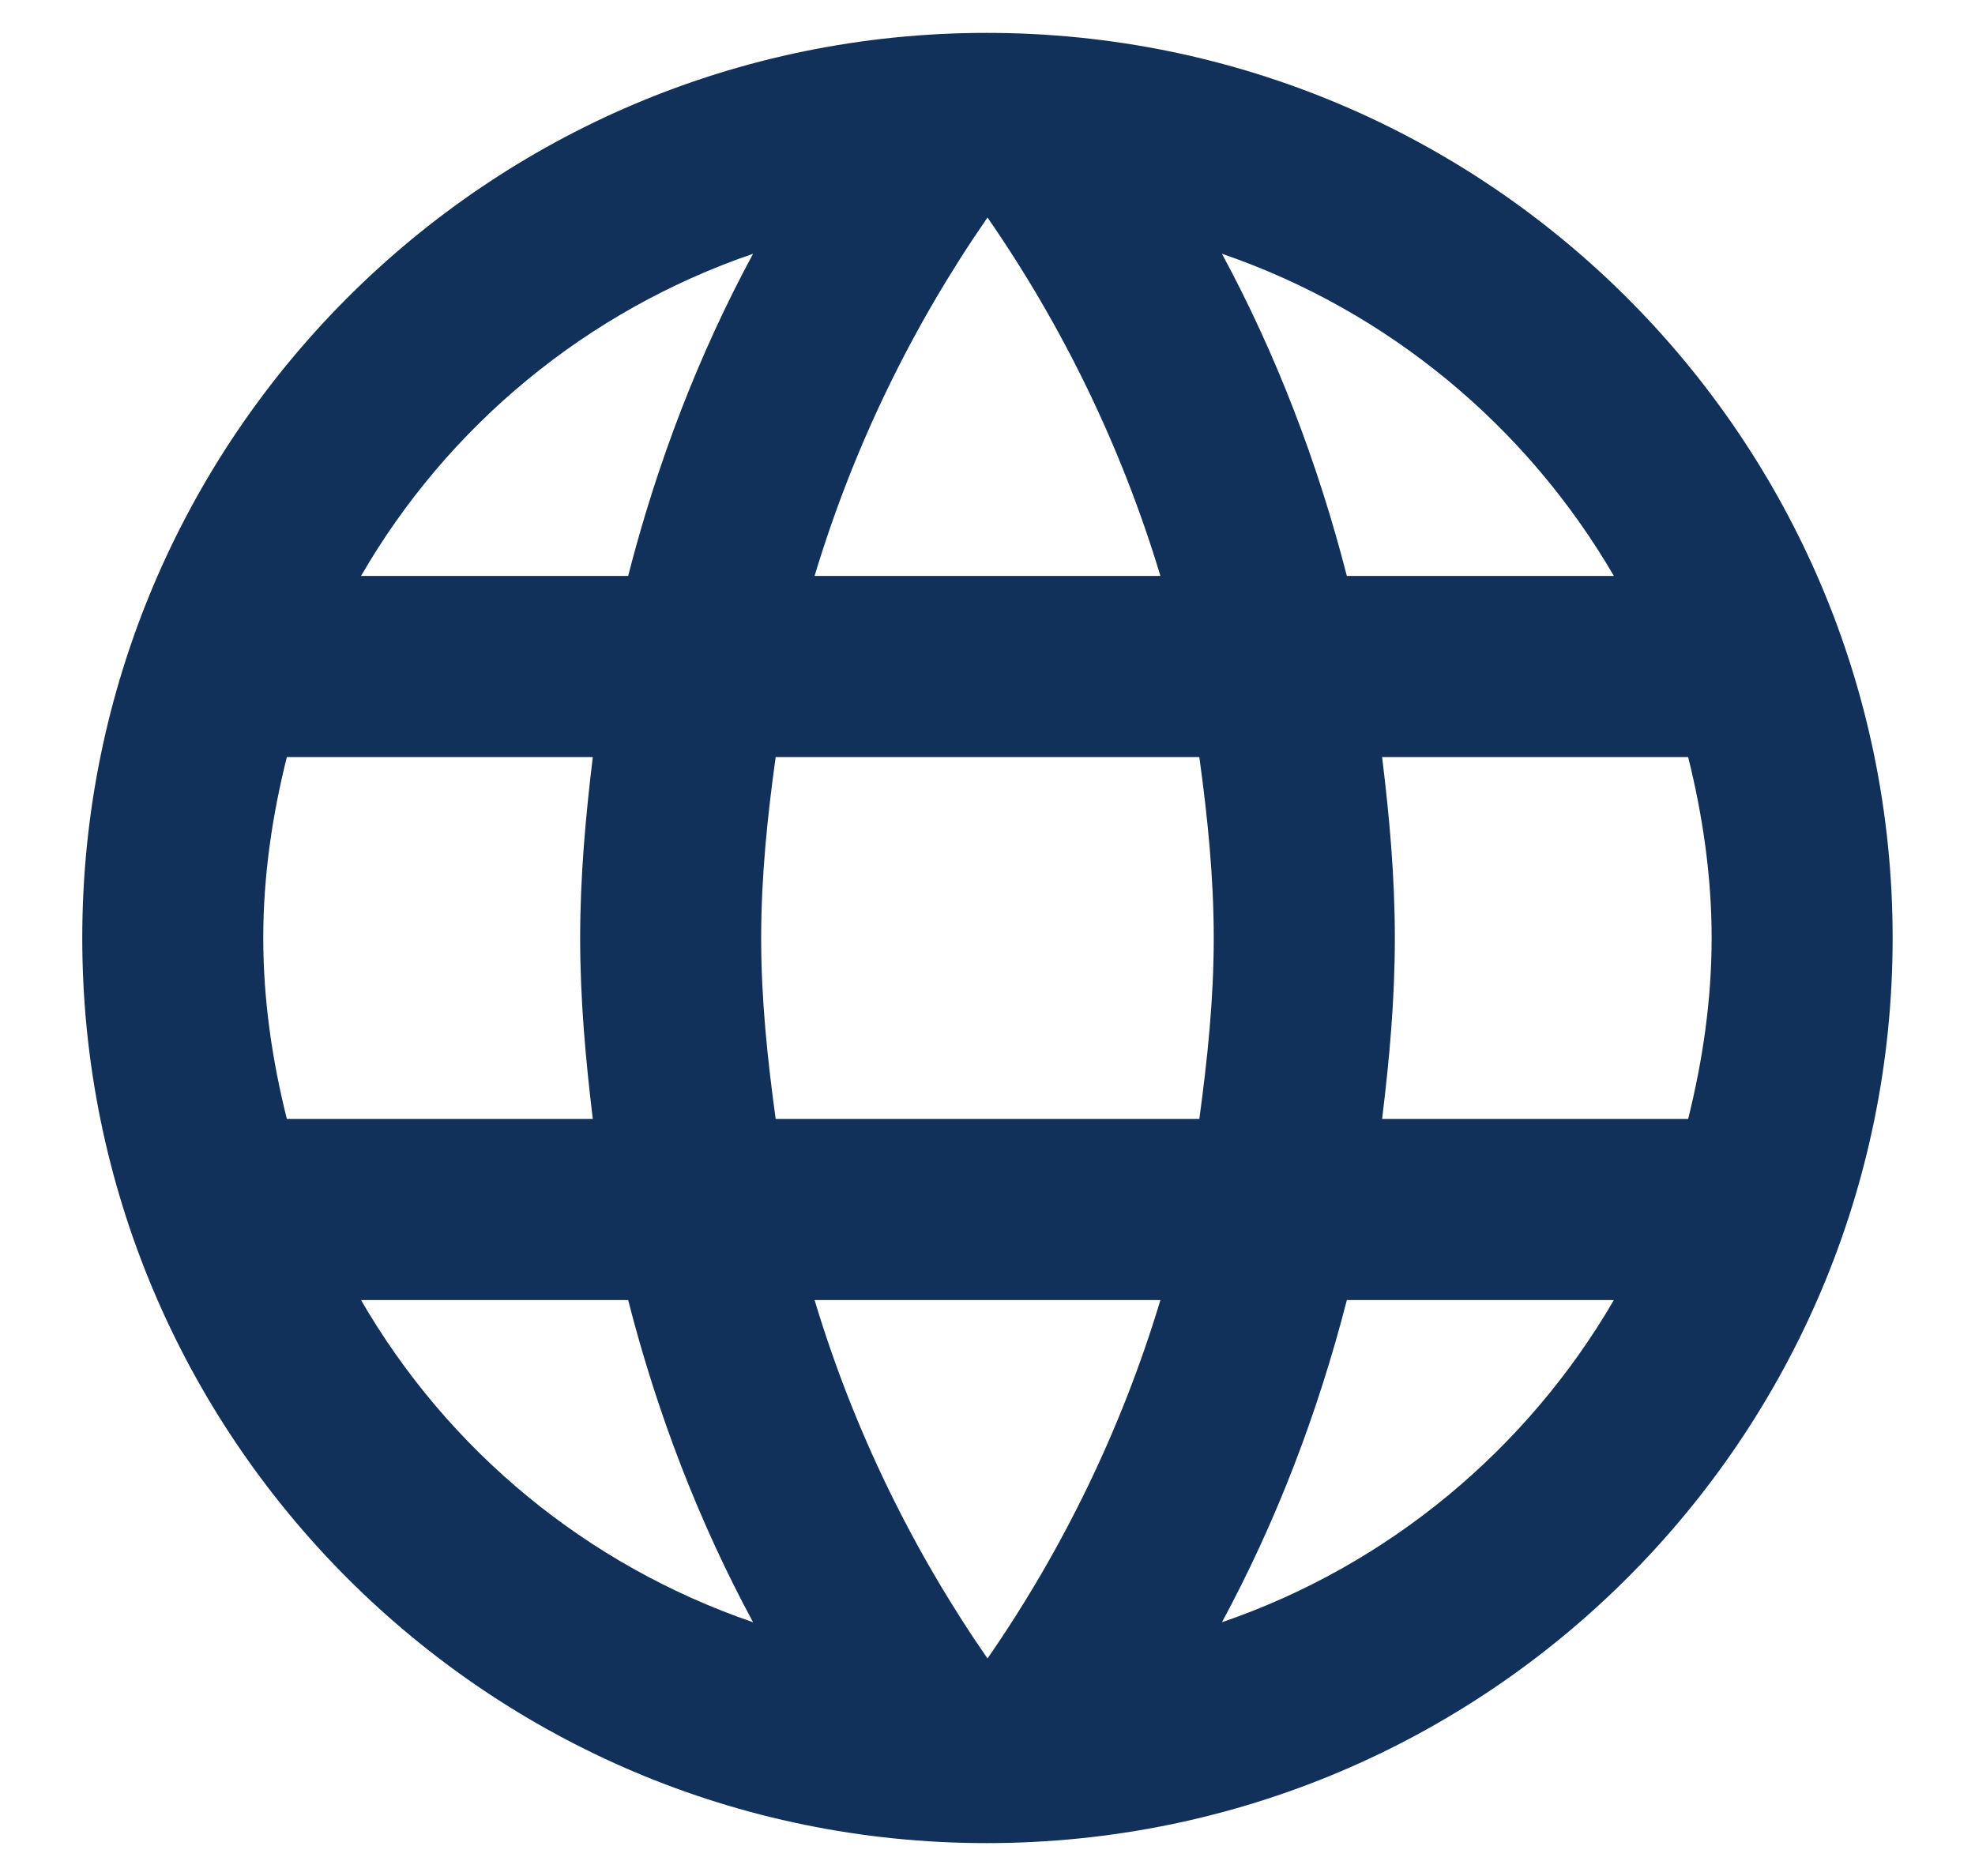 <svg width="20" height="19" viewBox="0 0 20 19" fill="none" xmlns="http://www.w3.org/2000/svg">
<path d="M9.991 0.333C4.931 0.333 0.833 4.44 0.833 9.5C0.833 14.56 4.931 18.667 9.991 18.667C15.06 18.667 19.166 14.56 19.166 9.5C19.166 4.44 15.06 0.333 9.991 0.333ZM16.343 5.833H13.639C13.345 4.688 12.924 3.588 12.374 2.57C14.06 3.148 15.463 4.321 16.343 5.833ZM10 2.203C10.761 3.303 11.356 4.523 11.751 5.833H8.249C8.643 4.523 9.239 3.303 10 2.203ZM2.905 11.333C2.758 10.747 2.666 10.133 2.666 9.5C2.666 8.868 2.758 8.253 2.905 7.667H6.003C5.93 8.272 5.875 8.877 5.875 9.5C5.875 10.123 5.93 10.728 6.003 11.333H2.905ZM3.656 13.167H6.361C6.654 14.312 7.076 15.412 7.626 16.43C5.939 15.852 4.536 14.688 3.656 13.167ZM6.361 5.833H3.656C4.536 4.312 5.939 3.148 7.626 2.57C7.076 3.588 6.654 4.688 6.361 5.833ZM10 16.797C9.239 15.697 8.643 14.477 8.249 13.167H11.751C11.356 14.477 10.761 15.697 10 16.797ZM12.145 11.333H7.855C7.772 10.728 7.708 10.123 7.708 9.5C7.708 8.877 7.772 8.263 7.855 7.667H12.145C12.227 8.263 12.291 8.877 12.291 9.5C12.291 10.123 12.227 10.728 12.145 11.333ZM12.374 16.43C12.924 15.412 13.345 14.312 13.639 13.167H16.343C15.463 14.679 14.06 15.852 12.374 16.43ZM13.996 11.333C14.07 10.728 14.125 10.123 14.125 9.5C14.125 8.877 14.07 8.272 13.996 7.667H17.095C17.241 8.253 17.333 8.868 17.333 9.5C17.333 10.133 17.241 10.747 17.095 11.333H13.996Z" fill="#12315A"/>
</svg>

